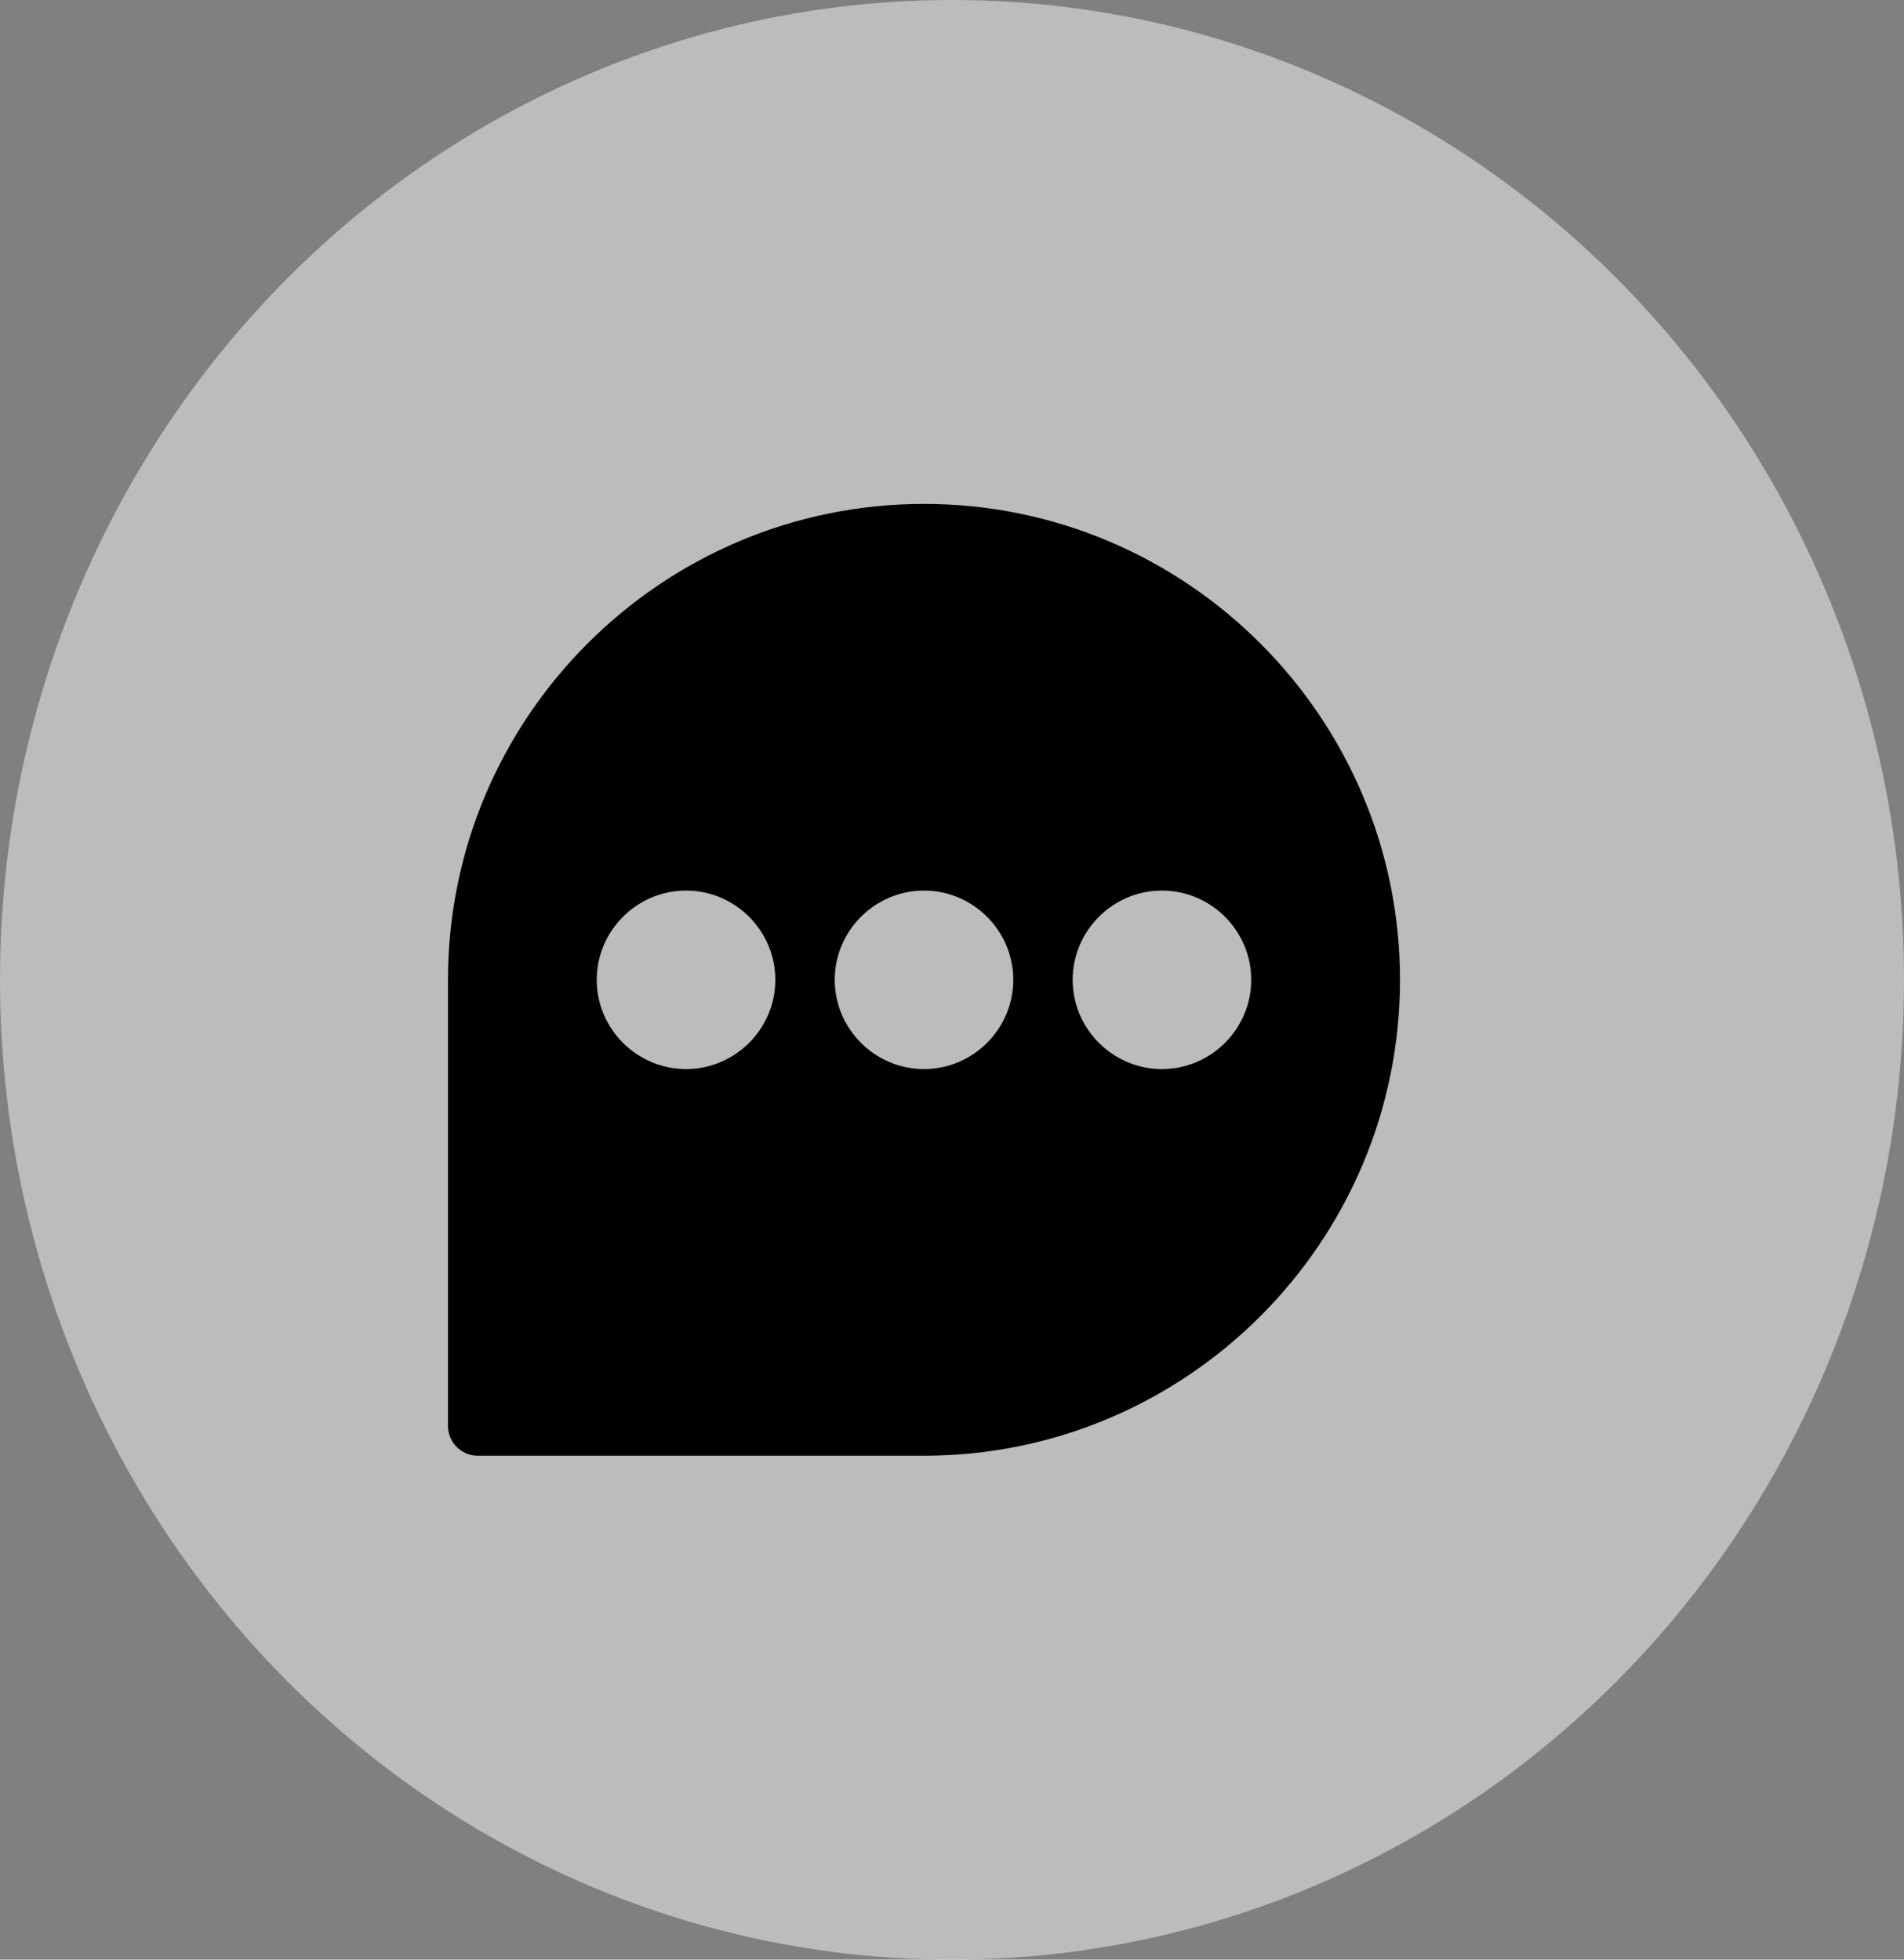 <svg width="34" height="35" viewBox="0 0 34 35" fill="none" xmlns="http://www.w3.org/2000/svg">
<rect x="0" y="0" width="34" height="35" fill="#808080" stroke="none"/>
<ellipse cx="17" cy="17.5" rx="17" ry="17.5" fill="white" fill-opacity="0.47"/>
<path d="M25 17.5C25 12.815 21.186 9 16.5 9C11.814 9 8 12.814 8 17.5V25.468C8 25.761 8.239 26 8.532 26H16.5C21.186 26 25 22.186 25 17.5L25 17.5ZM12.251 15.906C13.128 15.906 13.845 16.623 13.845 17.5C13.845 18.377 13.128 19.094 12.251 19.094C11.374 19.094 10.656 18.377 10.656 17.5C10.656 16.623 11.374 15.906 12.251 15.906ZM22.343 17.5C22.343 18.377 21.626 19.094 20.749 19.094C19.872 19.094 19.155 18.377 19.155 17.5C19.155 16.623 19.872 15.906 20.749 15.906C21.626 15.906 22.343 16.623 22.343 17.5ZM18.094 17.5C18.094 18.377 17.377 19.094 16.5 19.094C15.623 19.094 14.906 18.377 14.906 17.5C14.906 16.623 15.623 15.906 16.5 15.906C17.377 15.906 18.094 16.623 18.094 17.5Z" fill="black"/>
</svg>
